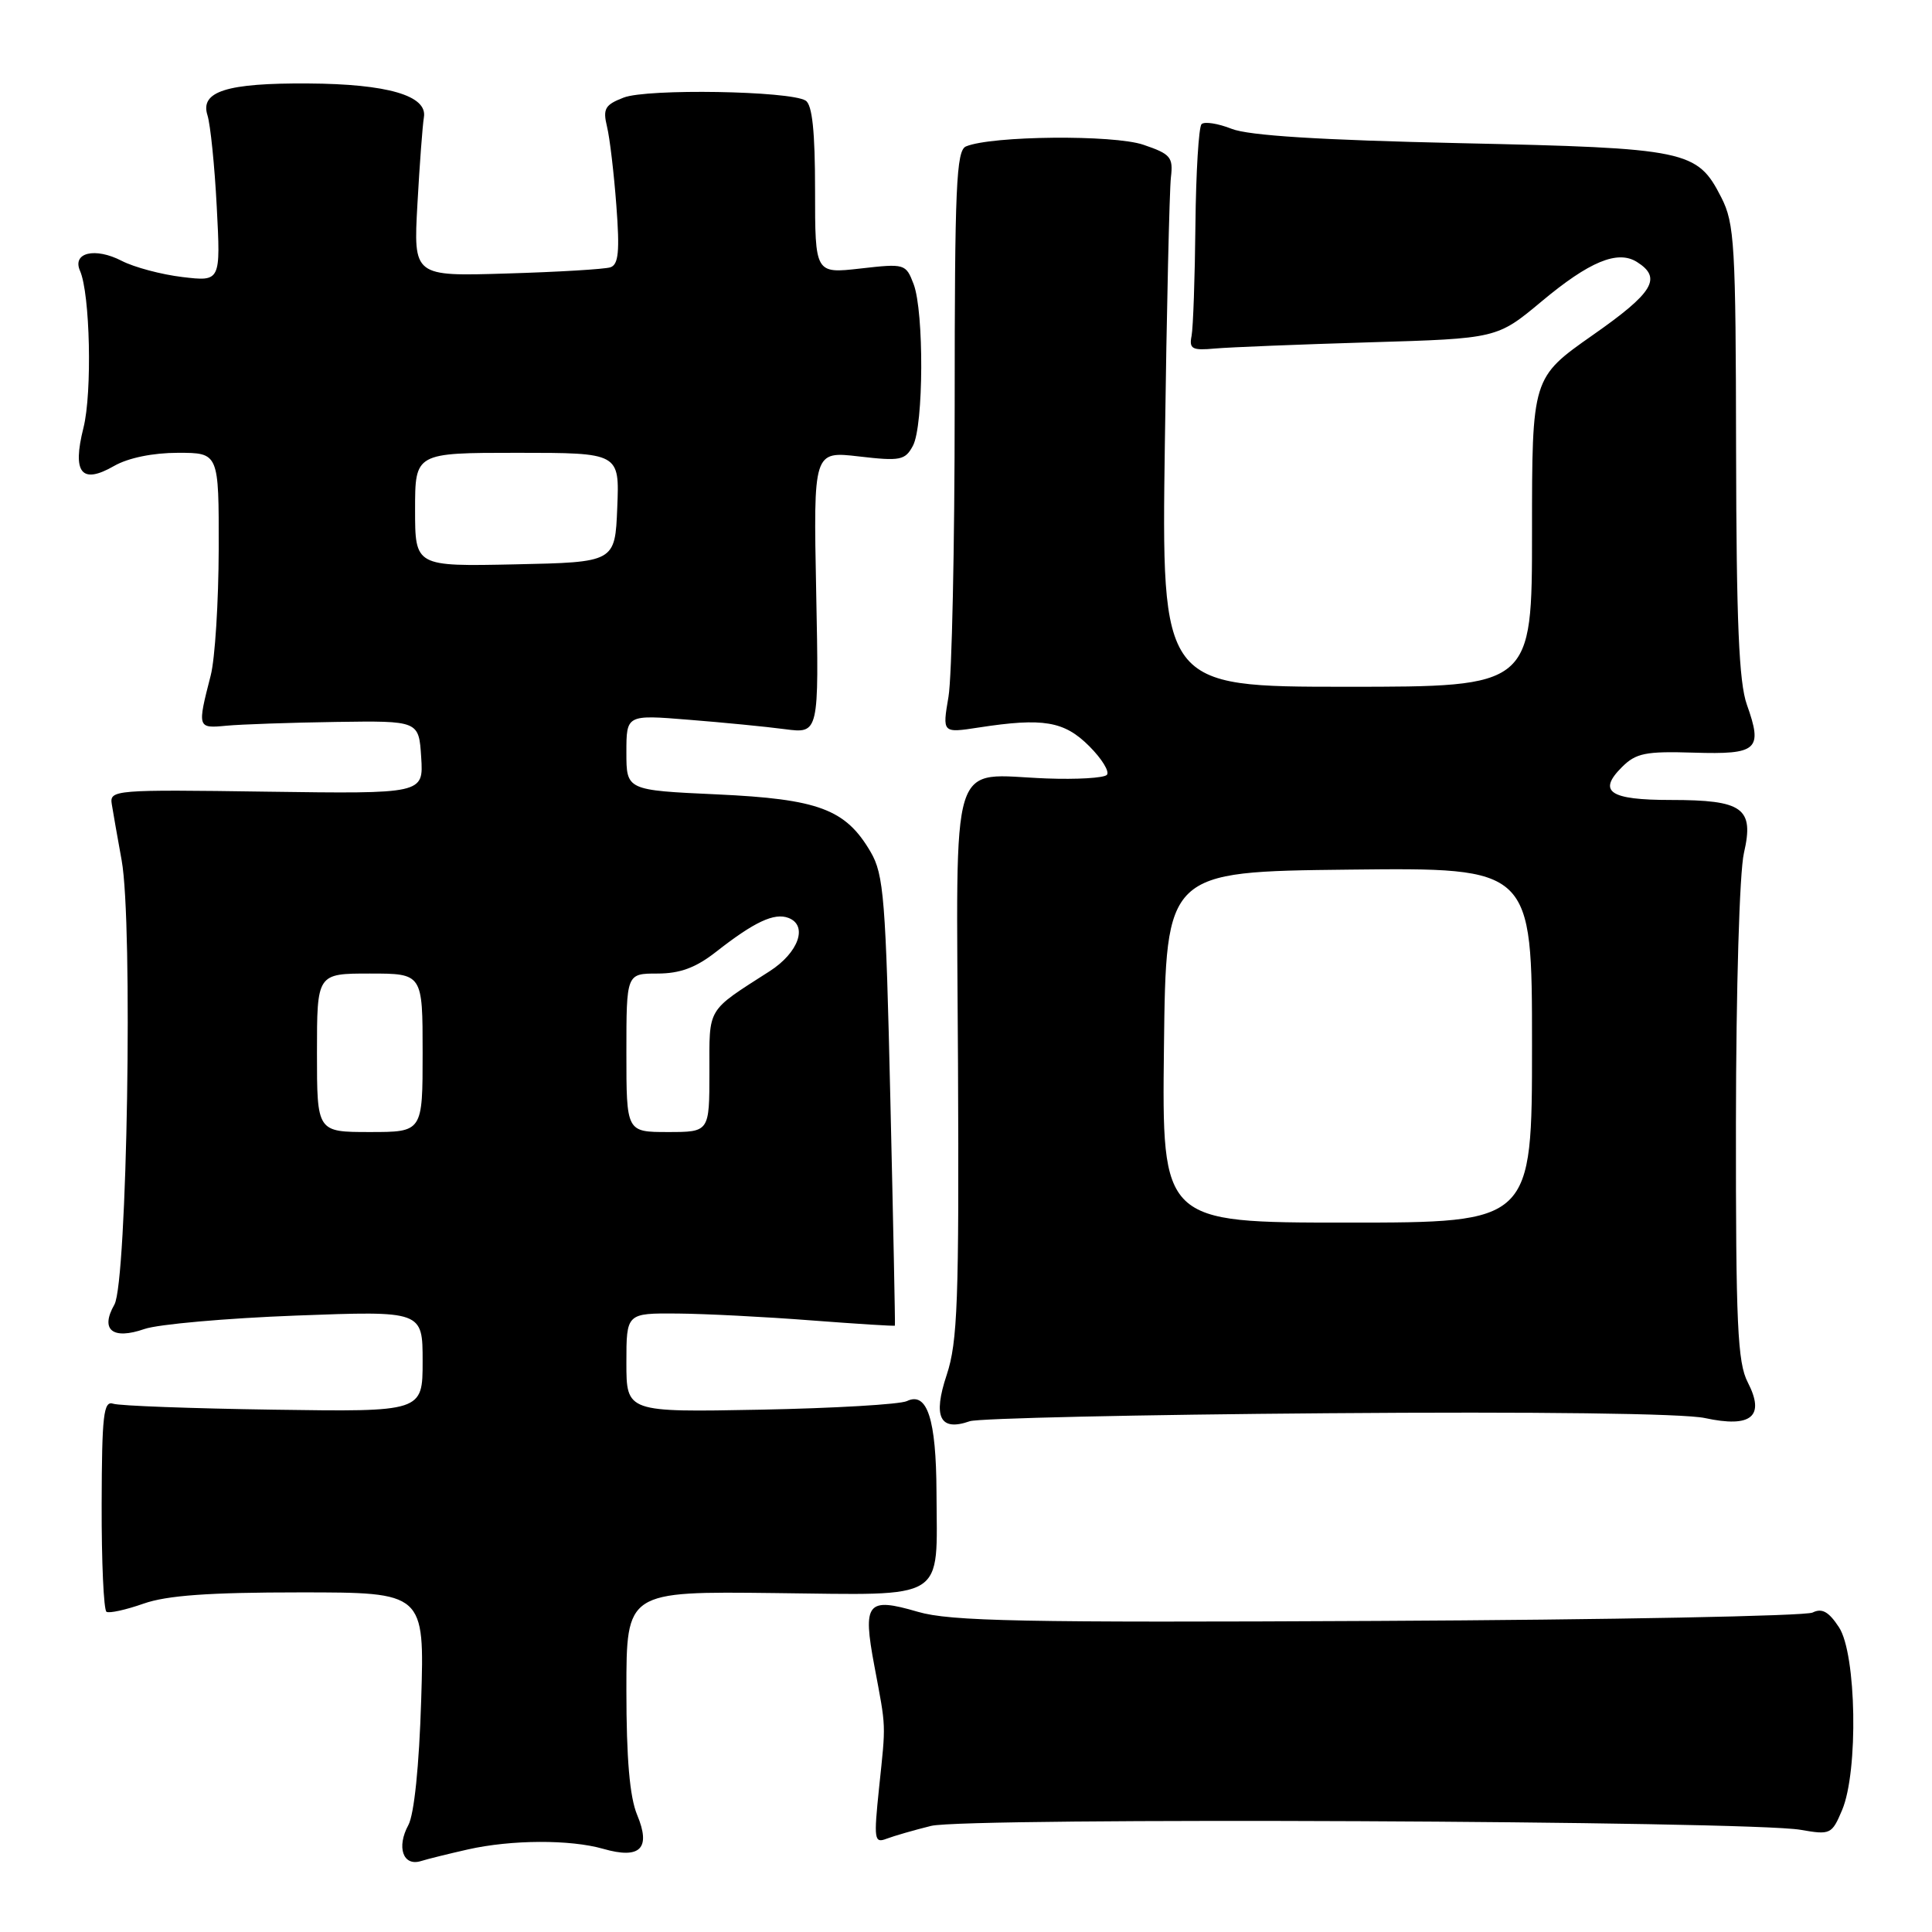 <?xml version="1.0" encoding="UTF-8" standalone="no"?>
<!DOCTYPE svg PUBLIC "-//W3C//DTD SVG 1.1//EN" "http://www.w3.org/Graphics/SVG/1.1/DTD/svg11.dtd" >
<svg xmlns="http://www.w3.org/2000/svg" xmlns:xlink="http://www.w3.org/1999/xlink" version="1.1" viewBox="0 0 256 256">
 <g >
 <path fill="currentColor"
d=" M 62.00 245.06 C 67.76 243.76 75.57 243.73 79.93 244.98 C 84.84 246.39 86.29 244.94 84.42 240.47 C 83.44 238.11 83.00 233.04 83.00 223.96 C 83.00 210.86 83.00 210.86 102.67 211.09 C 125.71 211.35 124.15 212.33 124.09 197.73 C 124.05 188.04 122.86 184.36 120.17 185.65 C 119.25 186.09 110.51 186.60 100.75 186.79 C 83.00 187.13 83.00 187.13 83.00 180.56 C 83.00 174.00 83.00 174.00 89.75 174.05 C 93.46 174.08 101.45 174.49 107.50 174.96 C 113.55 175.42 118.54 175.74 118.58 175.65 C 118.63 175.57 118.36 162.16 117.98 145.85 C 117.37 119.08 117.11 115.87 115.36 112.88 C 112.05 107.22 108.48 105.88 95.00 105.26 C 83.00 104.71 83.00 104.71 83.00 99.70 C 83.00 94.70 83.00 94.70 91.25 95.37 C 95.79 95.73 101.53 96.29 104.01 96.62 C 108.52 97.21 108.52 97.21 108.15 78.49 C 107.78 59.78 107.78 59.78 113.81 60.48 C 119.30 61.12 119.94 60.99 120.97 59.06 C 122.39 56.40 122.45 41.32 121.06 37.65 C 120.03 34.95 119.89 34.91 114.01 35.58 C 108.00 36.26 108.00 36.26 108.00 25.19 C 108.00 17.42 107.63 13.88 106.75 13.33 C 104.68 12.04 85.77 11.72 82.64 12.93 C 80.17 13.88 79.86 14.41 80.43 16.77 C 80.80 18.27 81.35 22.98 81.67 27.23 C 82.13 33.30 81.96 35.06 80.88 35.42 C 80.12 35.67 73.94 36.04 67.14 36.24 C 54.78 36.62 54.78 36.62 55.31 27.06 C 55.60 21.80 55.99 16.61 56.17 15.53 C 56.65 12.67 51.34 11.12 40.82 11.06 C 30.04 10.99 26.48 12.11 27.49 15.27 C 27.88 16.50 28.44 21.96 28.72 27.40 C 29.24 37.31 29.24 37.31 24.18 36.71 C 21.39 36.38 17.76 35.41 16.12 34.56 C 12.59 32.74 9.54 33.47 10.60 35.88 C 11.94 38.90 12.23 52.04 11.06 56.68 C 9.55 62.68 10.79 64.23 15.12 61.74 C 16.99 60.67 20.26 60.00 23.58 60.00 C 29.00 60.00 29.00 60.00 28.98 72.75 C 28.96 79.76 28.49 87.30 27.92 89.50 C 26.13 96.47 26.15 96.53 30.00 96.16 C 31.93 95.98 38.45 95.75 44.50 95.66 C 55.50 95.50 55.50 95.50 55.81 100.34 C 56.12 105.19 56.12 105.19 35.31 104.90 C 15.16 104.61 14.51 104.67 14.81 106.55 C 14.98 107.62 15.57 110.97 16.12 114.00 C 17.63 122.28 16.85 169.88 15.16 172.86 C 13.24 176.22 14.91 177.57 19.14 176.10 C 20.95 175.47 29.99 174.67 39.22 174.32 C 56.00 173.69 56.00 173.69 56.00 180.38 C 56.00 187.08 56.00 187.08 36.25 186.79 C 25.39 186.63 15.82 186.28 15.00 186.00 C 13.72 185.57 13.50 187.49 13.47 199.33 C 13.45 206.93 13.74 213.34 14.11 213.57 C 14.48 213.80 16.69 213.31 19.02 212.49 C 22.12 211.40 27.67 211.00 39.75 211.00 C 56.25 211.00 56.25 211.00 55.81 225.25 C 55.54 234.01 54.88 240.40 54.11 241.83 C 52.52 244.75 53.40 247.32 55.75 246.61 C 56.71 246.31 59.52 245.62 62.00 245.06 Z  M 123.38 241.94 C 128.01 240.79 231.73 241.26 238.59 242.46 C 242.54 243.15 242.73 243.06 244.09 239.84 C 246.26 234.70 245.99 219.16 243.68 215.63 C 242.32 213.55 241.42 213.05 240.18 213.67 C 239.25 214.13 213.35 214.63 182.60 214.78 C 135.38 215.02 125.92 214.83 121.61 213.57 C 114.88 211.60 114.28 212.34 115.86 220.75 C 117.44 229.18 117.40 228.12 116.48 236.91 C 115.77 243.77 115.84 244.27 117.48 243.64 C 118.46 243.27 121.11 242.50 123.38 241.94 Z  M 175.91 187.26 C 203.57 187.04 223.11 187.29 225.91 187.90 C 232.07 189.23 233.92 187.69 231.59 183.17 C 230.23 180.55 230.00 175.49 230.02 148.80 C 230.04 130.97 230.49 115.58 231.08 113.03 C 232.45 107.07 230.97 106.00 221.37 106.00 C 213.29 106.00 211.65 104.90 214.91 101.65 C 216.77 99.79 218.04 99.53 224.43 99.73 C 232.90 99.99 233.60 99.36 231.47 93.37 C 230.42 90.42 230.08 82.40 230.04 59.71 C 230.00 32.36 229.84 29.61 228.08 26.16 C 224.89 19.90 223.59 19.63 193.50 18.97 C 174.95 18.56 165.47 17.97 163.20 17.07 C 161.38 16.35 159.59 16.08 159.21 16.45 C 158.84 16.83 158.47 22.84 158.40 29.82 C 158.33 36.79 158.10 43.40 157.89 44.50 C 157.55 46.24 157.96 46.46 161.00 46.18 C 162.93 46.01 172.12 45.64 181.44 45.36 C 198.37 44.86 198.37 44.86 204.28 39.93 C 210.60 34.65 214.34 33.10 216.90 34.71 C 220.27 36.83 219.10 38.77 211.05 44.40 C 203.00 50.05 203.00 50.05 203.00 70.52 C 203.00 91.00 203.00 91.00 178.45 91.00 C 153.90 91.00 153.90 91.00 154.35 58.75 C 154.59 41.01 154.96 25.16 155.15 23.52 C 155.47 20.82 155.12 20.41 151.50 19.18 C 147.54 17.83 131.41 17.98 128.00 19.40 C 126.71 19.93 126.50 24.71 126.50 53.76 C 126.50 72.32 126.13 89.67 125.68 92.32 C 124.86 97.14 124.86 97.14 129.68 96.40 C 138.24 95.08 141.01 95.55 144.33 98.87 C 146.02 100.56 147.06 102.27 146.66 102.68 C 146.25 103.09 142.67 103.30 138.70 103.15 C 125.61 102.66 126.74 99.05 126.94 140.89 C 127.09 172.44 126.89 177.81 125.44 182.19 C 123.58 187.77 124.55 189.71 128.50 188.32 C 129.60 187.93 150.93 187.45 175.91 187.26 Z  M 42.00 139.50 C 42.00 129.00 42.00 129.00 49.00 129.00 C 56.00 129.00 56.00 129.00 56.00 139.50 C 56.00 150.00 56.00 150.00 49.00 150.00 C 42.00 150.00 42.00 150.00 42.00 139.50 Z  M 83.00 139.50 C 83.00 129.00 83.00 129.00 87.11 129.00 C 90.10 129.00 92.19 128.23 94.86 126.14 C 99.96 122.14 102.60 120.91 104.48 121.63 C 107.09 122.63 105.82 126.22 102.00 128.68 C 93.55 134.10 94.00 133.36 94.00 142.05 C 94.00 150.00 94.00 150.00 88.50 150.00 C 83.00 150.00 83.00 150.00 83.00 139.50 Z  M 55.00 67.53 C 55.00 60.00 55.00 60.00 68.54 60.00 C 82.09 60.00 82.09 60.00 81.79 67.25 C 81.50 74.50 81.50 74.50 68.25 74.78 C 55.00 75.06 55.00 75.06 55.00 67.53 Z  M 154.23 138.75 C 154.50 115.50 154.50 115.50 178.75 115.23 C 203.00 114.96 203.00 114.96 203.00 138.48 C 203.00 162.00 203.00 162.00 178.48 162.00 C 153.96 162.00 153.96 162.00 154.23 138.75 Z "/>
</g>
</svg>
